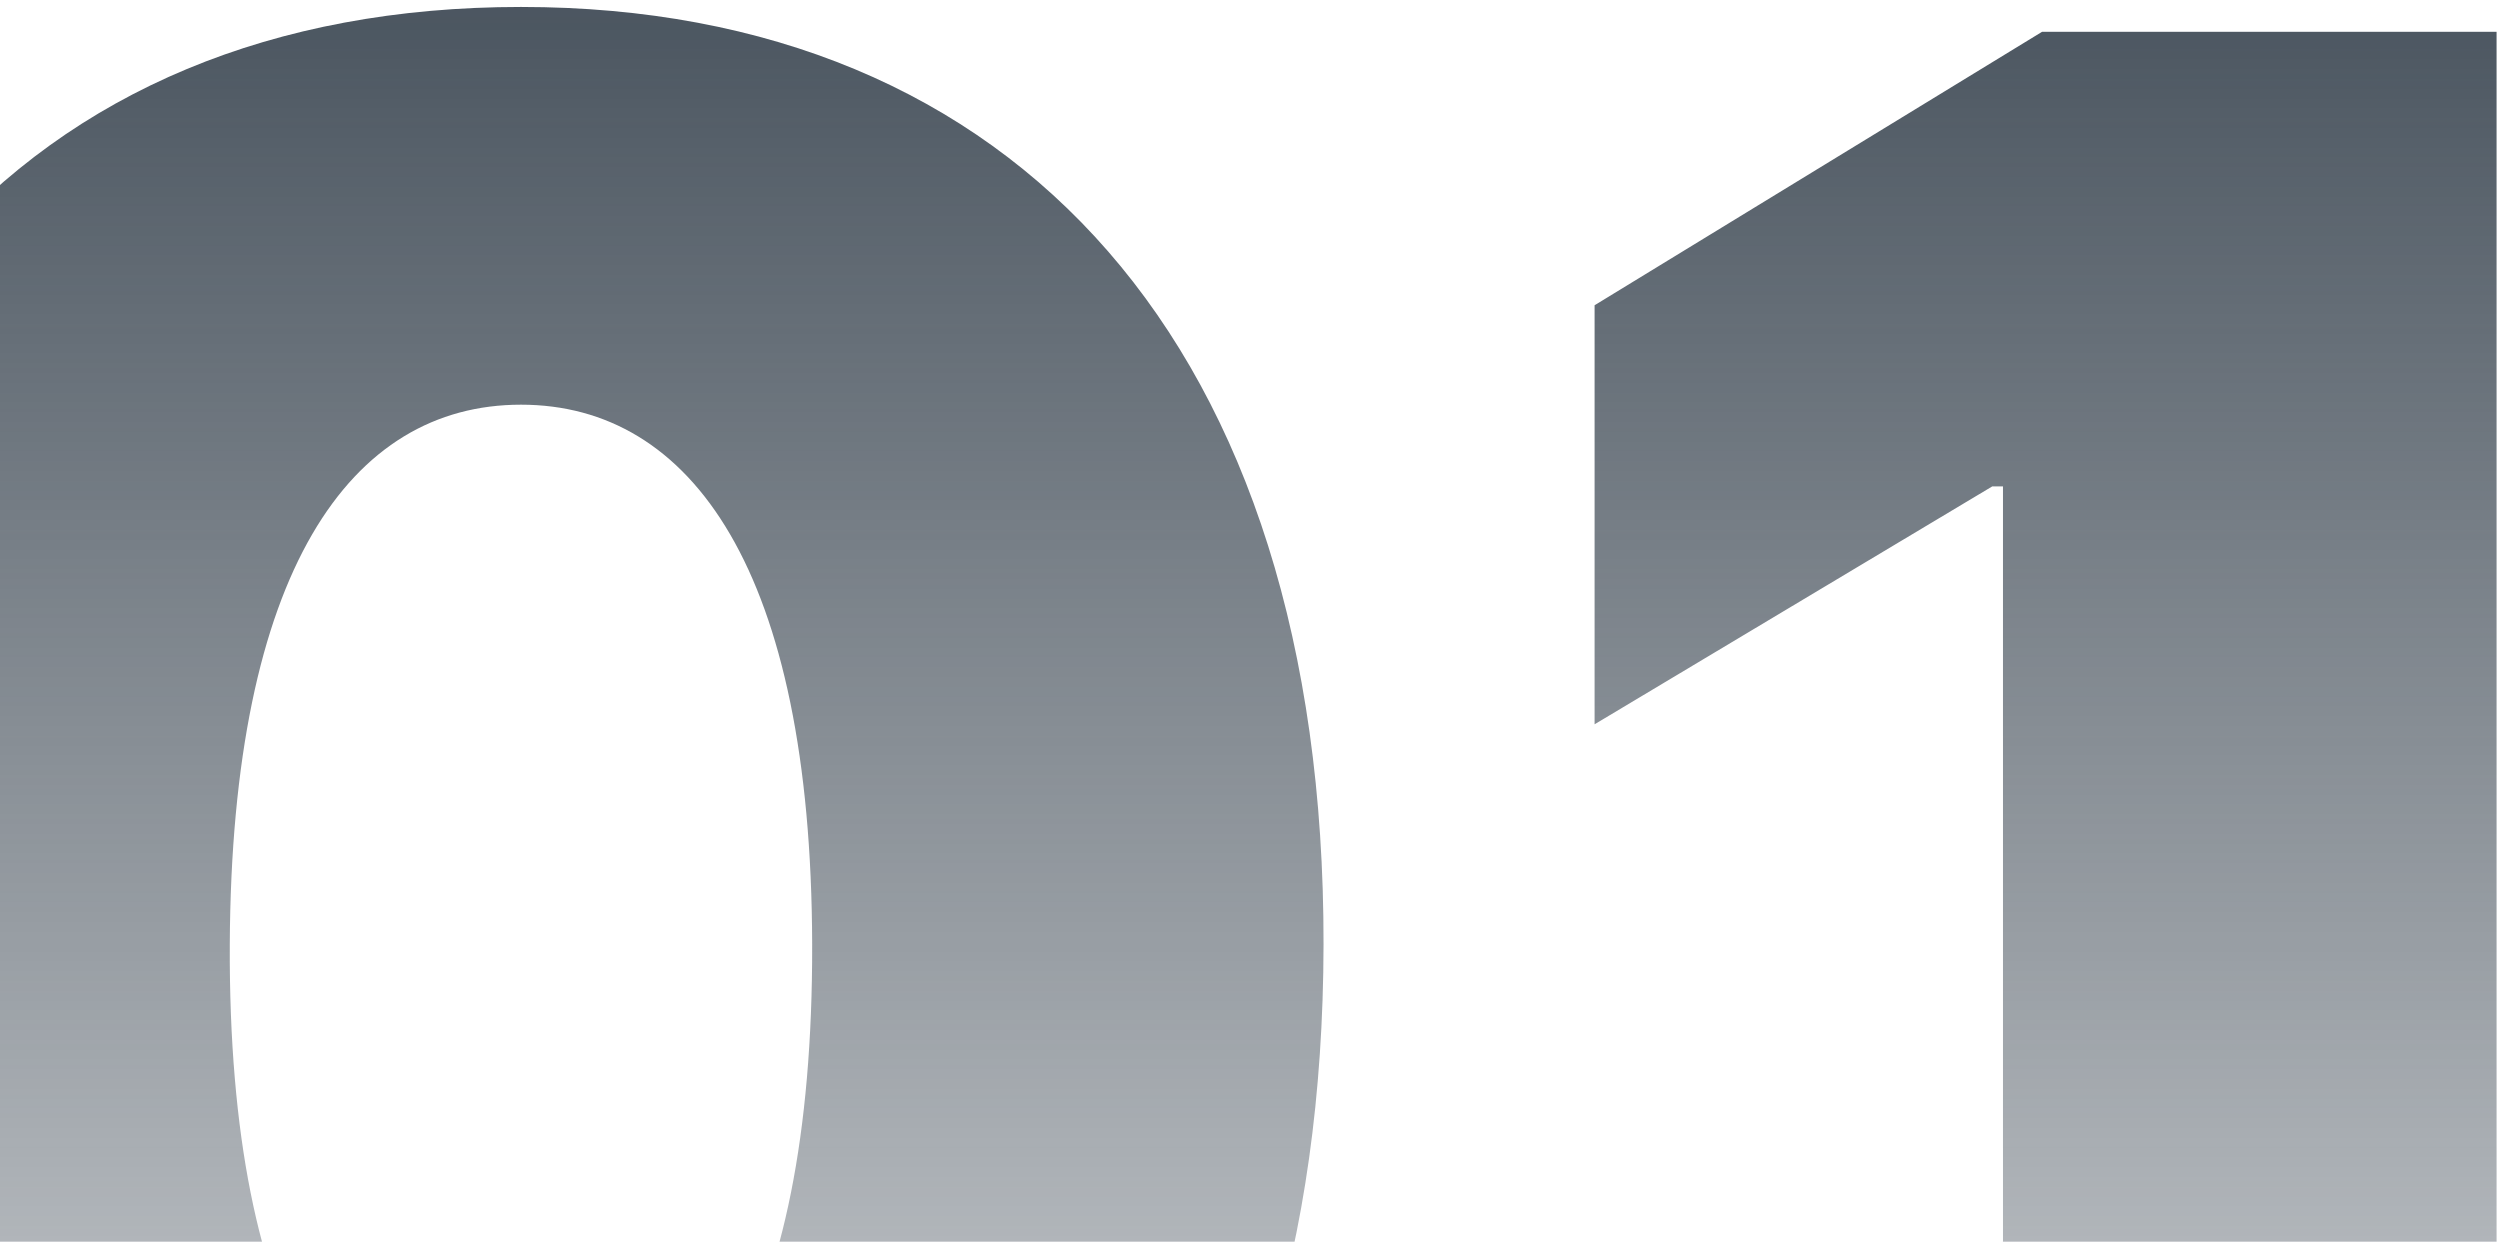 <svg width="300" height="149" viewBox="0 0 300 149" fill="none" xmlns="http://www.w3.org/2000/svg">
<path d="M62.517 227.966C121.857 228.072 158.717 185.565 158.824 113.335C158.93 41.531 121.857 0.835 62.517 0.835C3.071 0.835 -33.577 41.318 -33.79 113.335C-34.003 185.246 3.071 227.859 62.517 227.966ZM62.517 179.812C42.062 179.812 27.361 159.251 27.574 113.335C27.787 68.484 42.062 48.562 62.517 48.562C82.972 48.562 97.354 68.484 97.46 113.335C97.567 159.251 82.972 179.812 62.517 179.812ZM299.589 3.818H245.044L191.351 36.631V86.915L239.078 58.364H240.357V222H299.589V3.818Z" fill="url(#paint0_linear)"/>
<defs>
<linearGradient id="paint0_linear" x1="141.5" y1="-37" x2="141.5" y2="263" gradientUnits="userSpaceOnUse">
<stop stop-color="#313D49"/>
<stop offset="1" stop-color="#313D49" stop-opacity="0"/>
</linearGradient>
</defs>
</svg>
